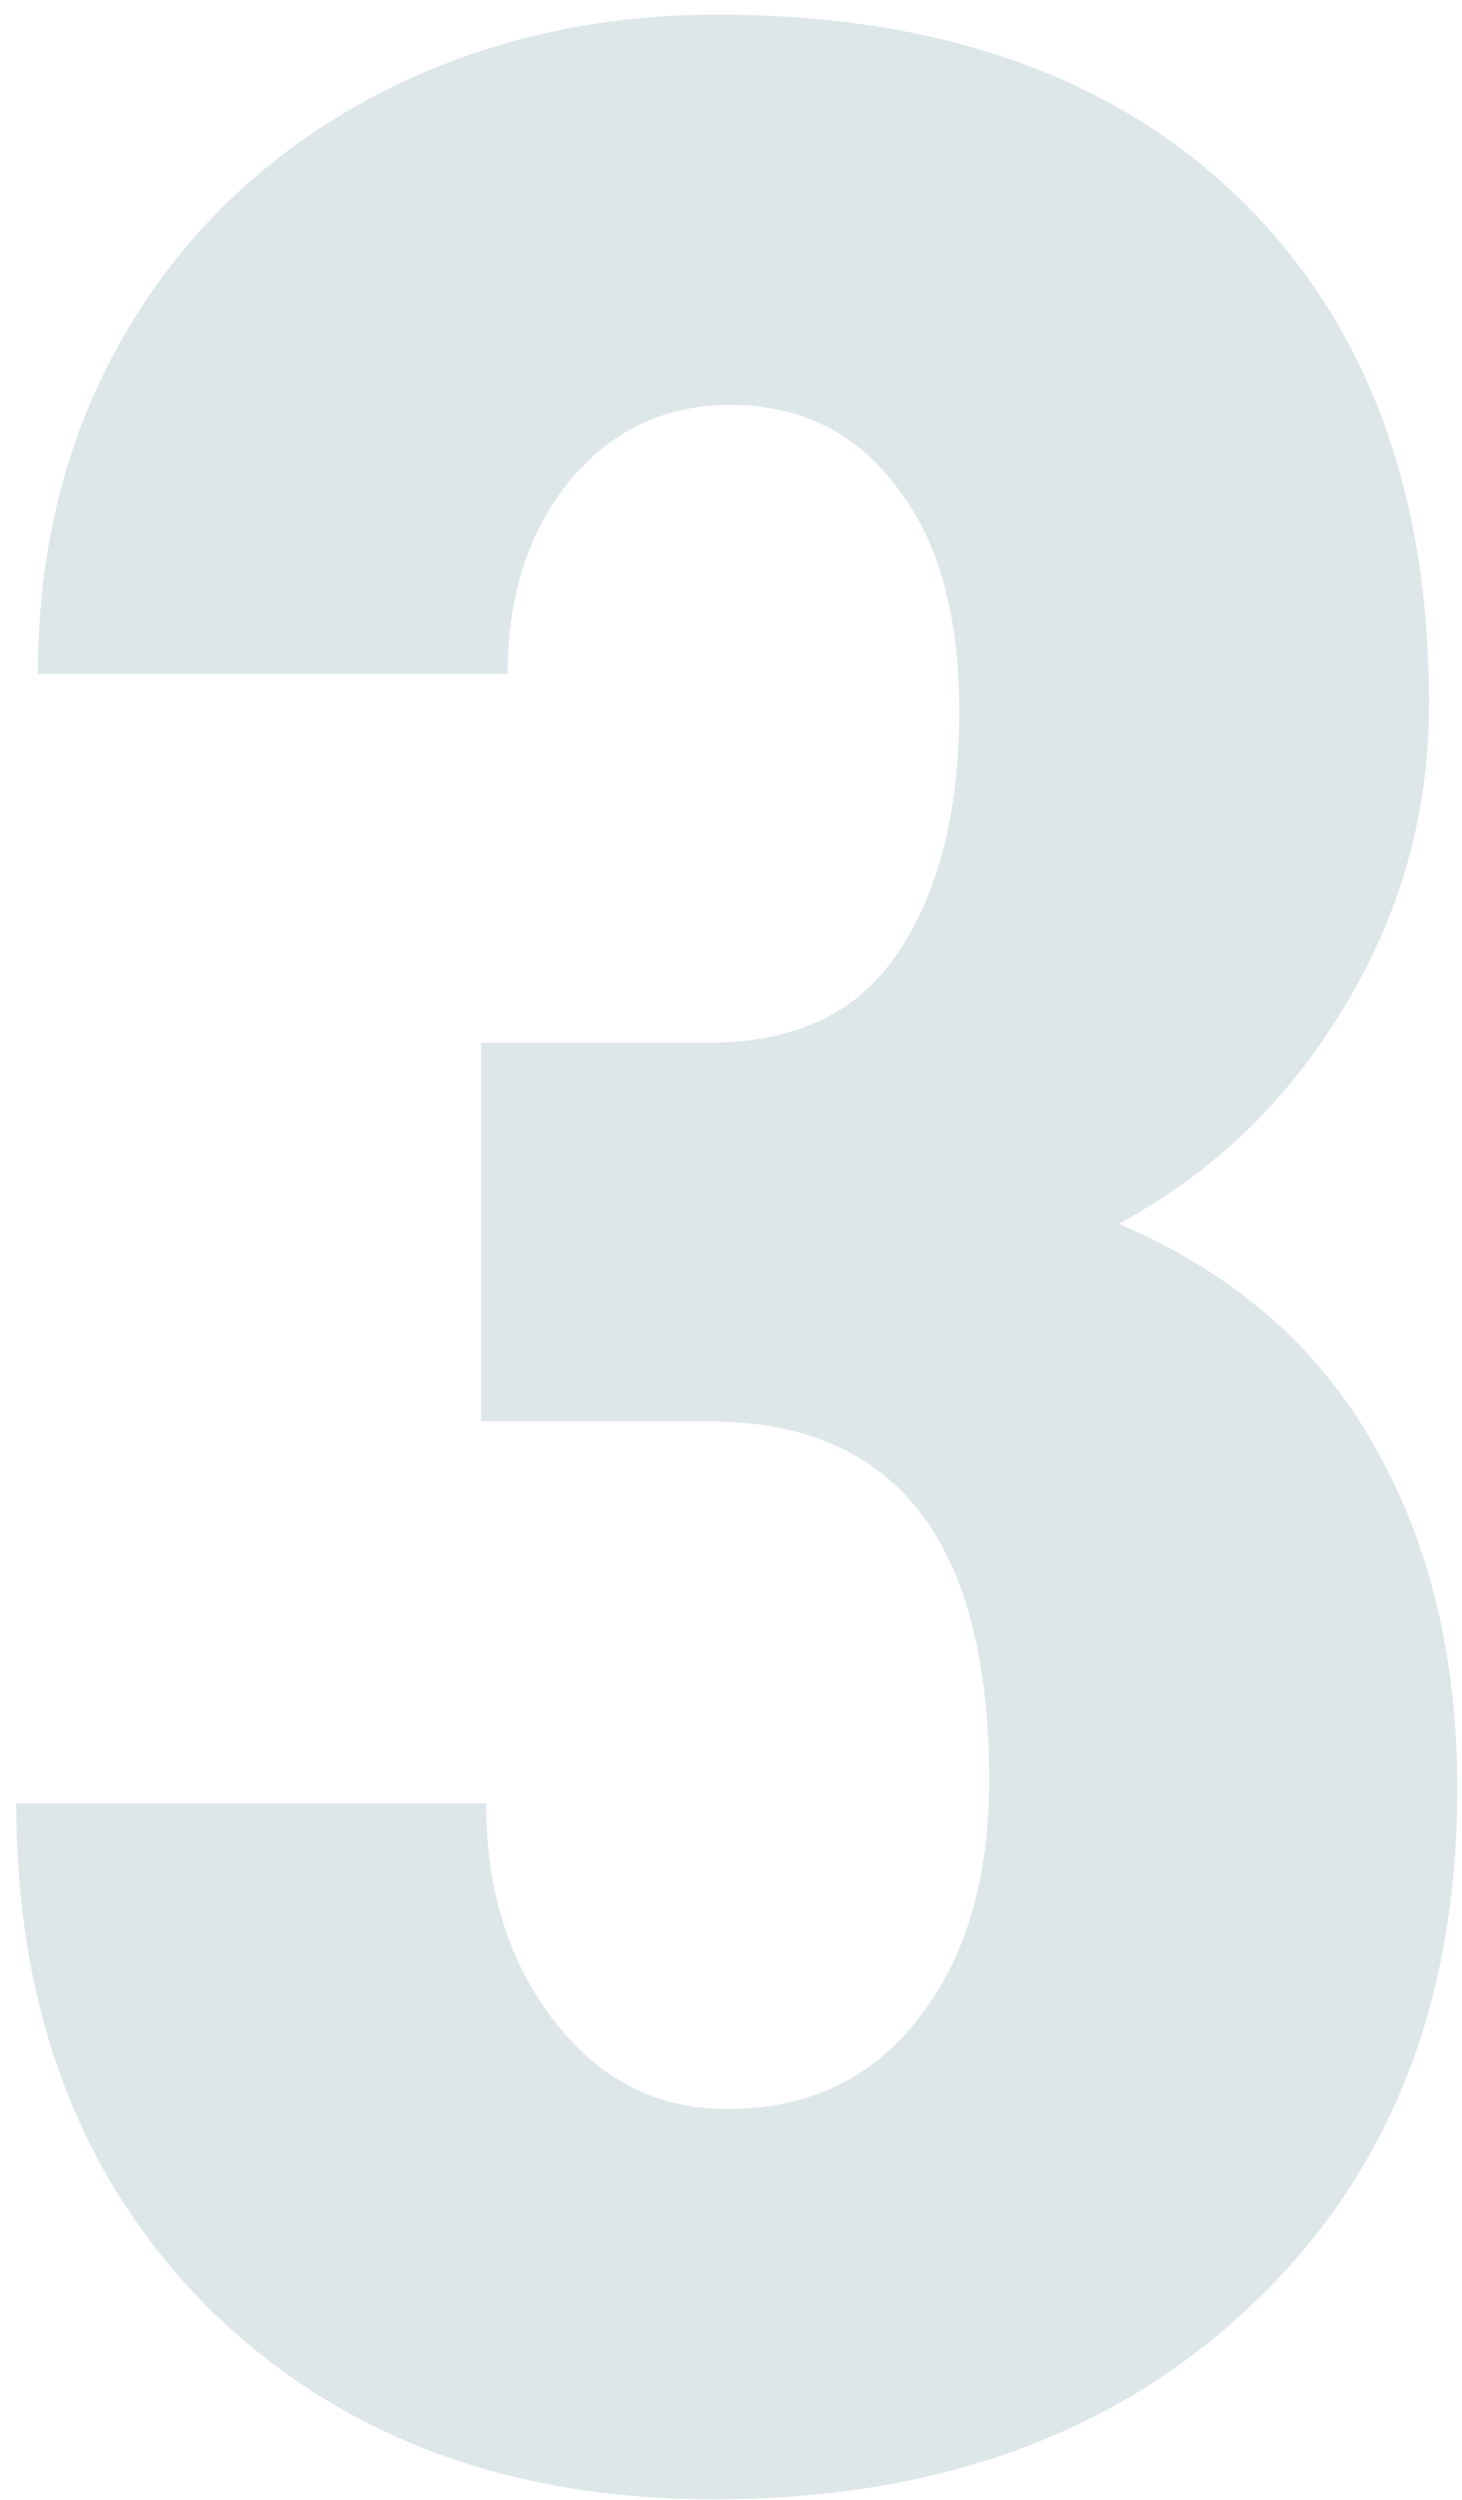 <svg width="86" height="147" viewBox="0 0 86 147" fill="none" xmlns="http://www.w3.org/2000/svg">
<path d="M28.301 61.309H41.68C46.758 61.309 50.469 59.551 52.812 56.035C55.221 52.454 56.426 47.702 56.426 41.777C56.426 36.113 55.189 31.719 52.715 28.594C50.306 25.404 47.051 23.809 42.949 23.809C39.108 23.809 35.95 25.306 33.477 28.301C31.068 31.296 29.863 35.072 29.863 39.629H2.227C2.227 32.207 3.919 25.566 7.305 19.707C10.755 13.783 15.54 9.16 21.66 5.84C27.845 2.52 34.681 0.859 42.168 0.859C55.254 0.859 65.508 4.473 72.93 11.699C80.352 18.926 84.062 28.822 84.062 41.387C84.062 47.832 82.37 53.822 78.984 59.355C75.664 64.824 71.269 69.023 65.801 71.953C72.507 74.818 77.487 79.115 80.742 84.844C84.062 90.573 85.723 97.344 85.723 105.156C85.723 117.786 81.686 127.91 73.613 135.527C65.606 143.145 55.059 146.953 41.973 146.953C29.798 146.953 19.902 143.21 12.285 135.723C4.733 128.171 0.957 118.275 0.957 106.035H28.594C28.594 111.113 29.928 115.378 32.598 118.828C35.267 122.279 38.652 124.004 42.754 124.004C47.507 124.004 51.25 122.246 53.984 118.73C56.784 115.215 58.184 110.527 58.184 104.668C58.184 90.671 52.747 83.639 41.875 83.574H28.301V61.309Z" fill="#DDE7E9"/>
</svg>
